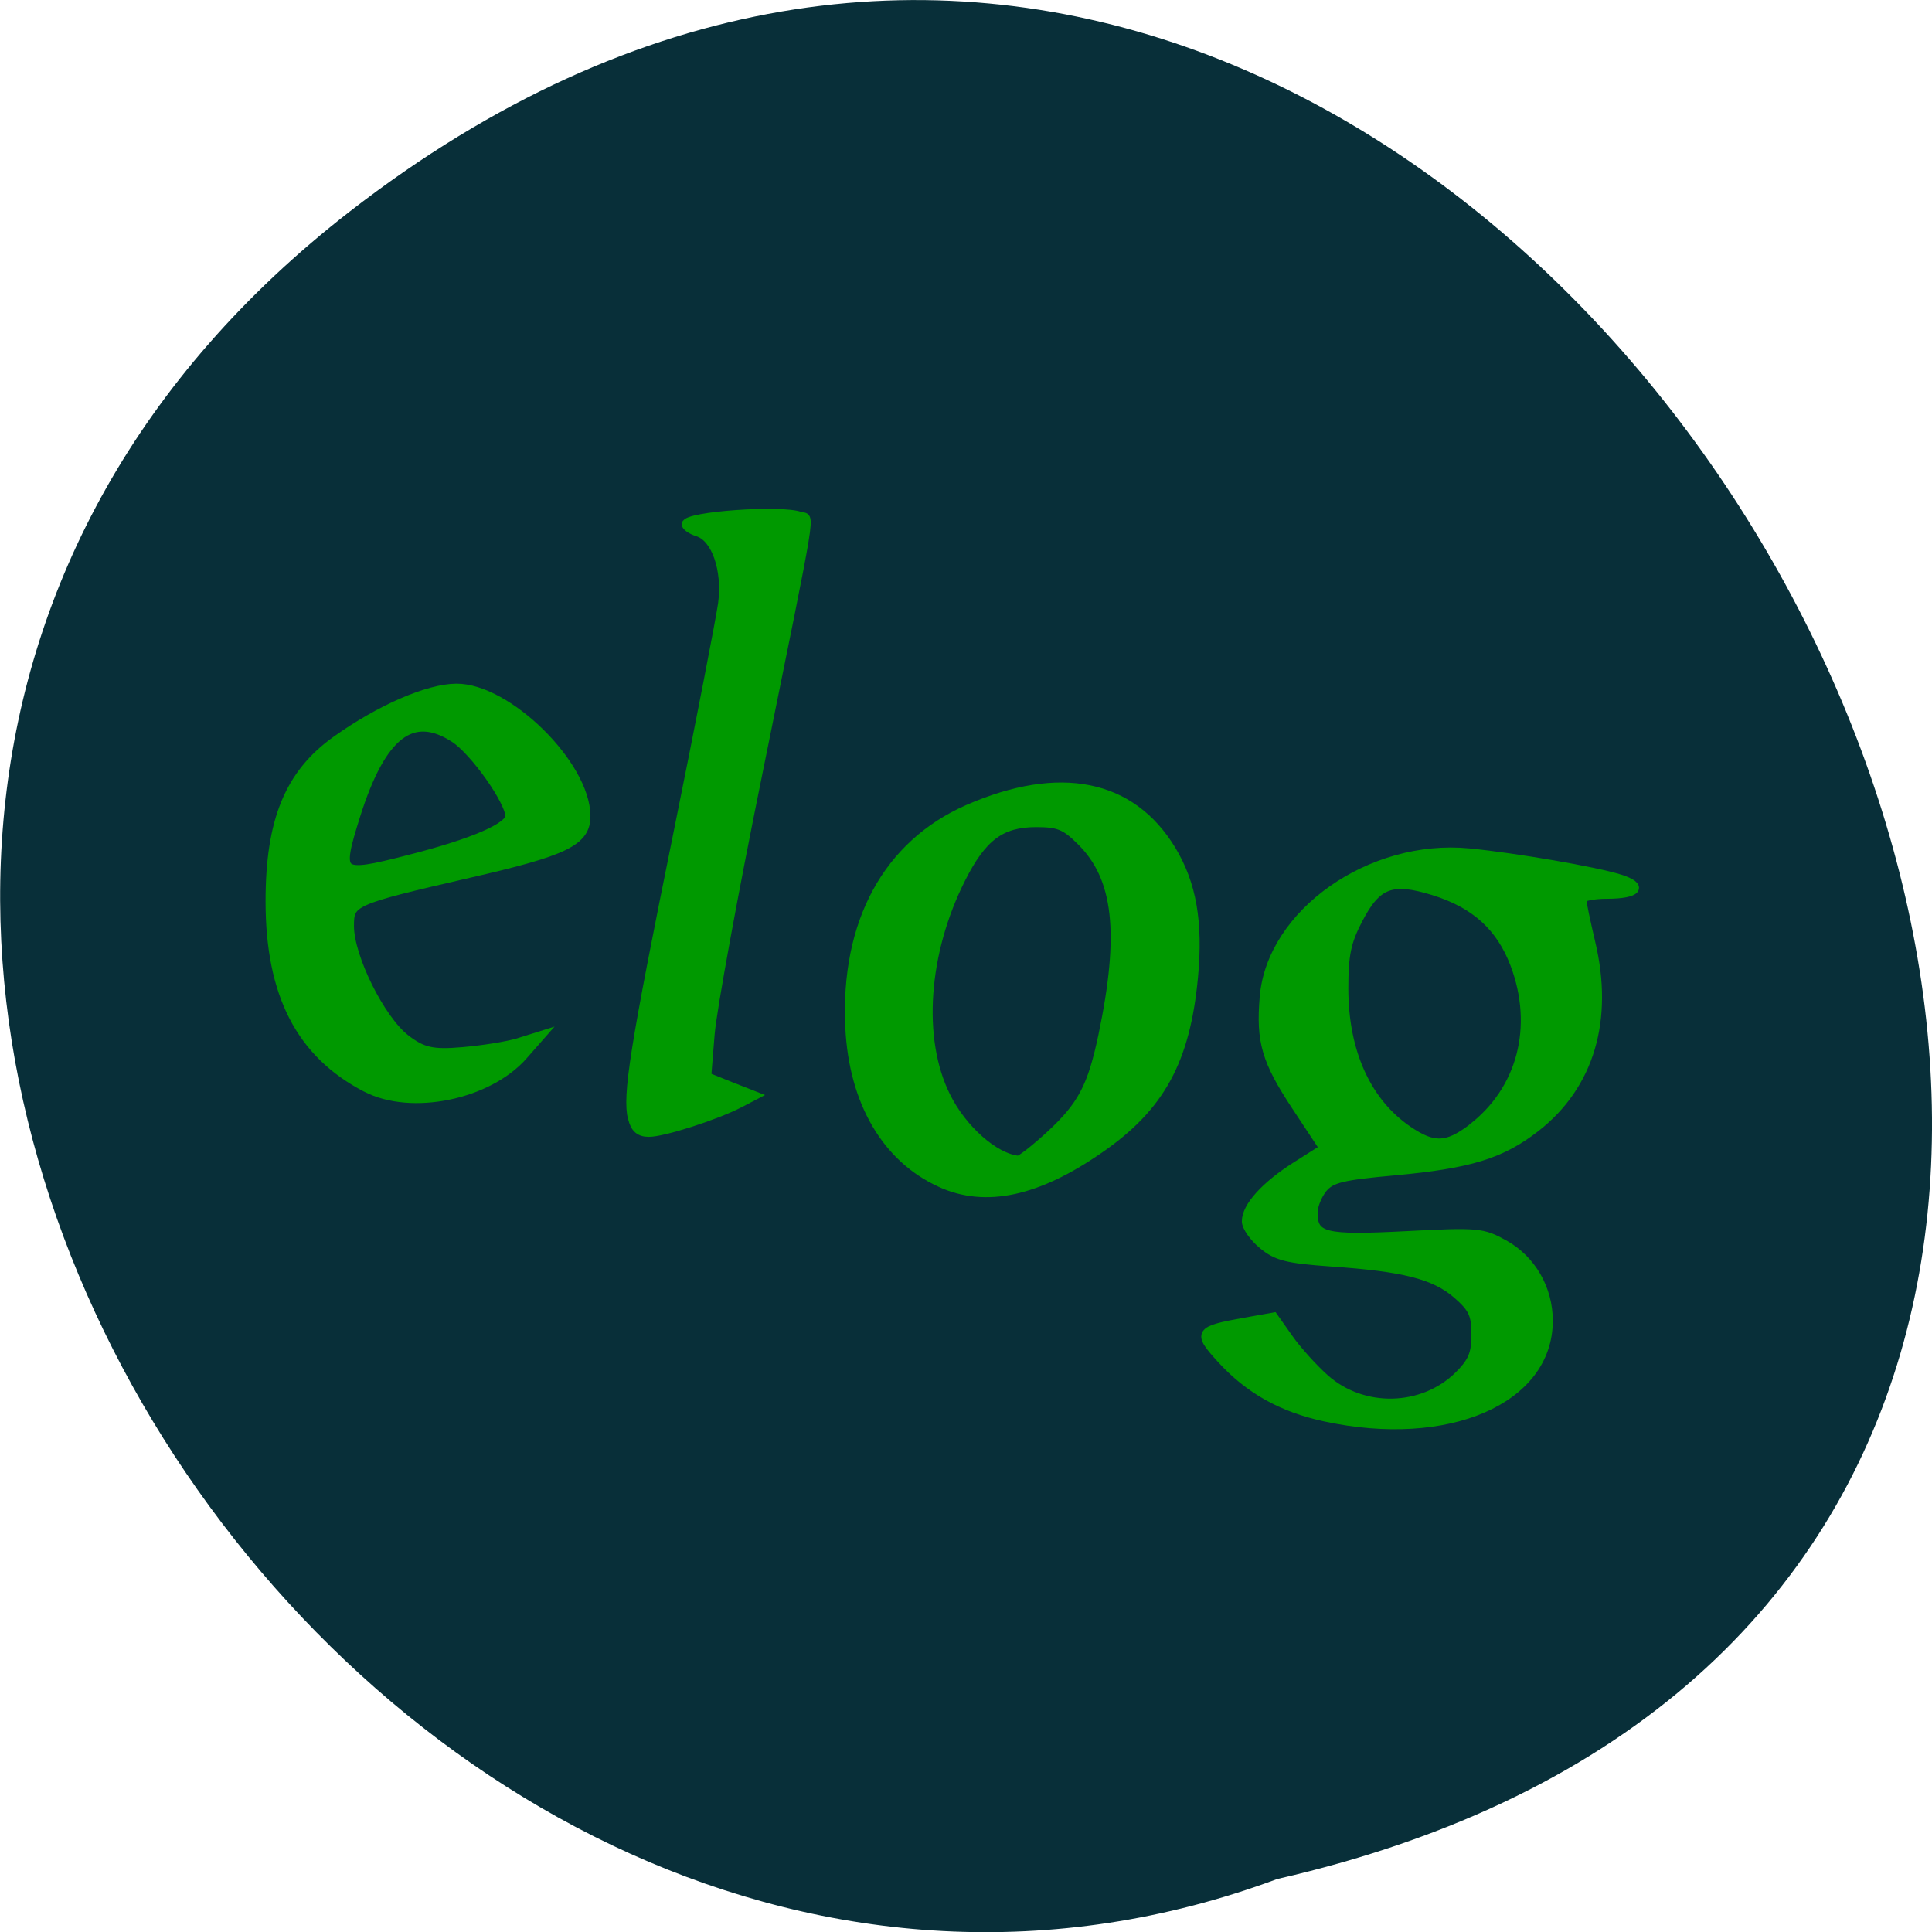 <svg xmlns="http://www.w3.org/2000/svg" viewBox="0 0 48 48"><path d="m 8.691 5.254 c 28.789 -22.336 58.676 33.29 23.04 41.43 c -22.449 8.336 -44.37 -24.871 -23.04 -41.43" fill="#082f39"/><g fill="#090" stroke="#090" transform="matrix(0.171 0 0 0.169 2.519 1.908)"><path d="m 38.556 148.46 c -9.478 -4.979 -13.875 -13.646 -13.875 -27.25 c 0 -11.825 2.78 -18.671 9.592 -23.558 c 6.311 -4.541 13.237 -7.584 17.293 -7.607 c 7.314 -0.046 18.569 11.157 18.66 18.579 c 0.046 3.642 -2.825 5.071 -16.86 8.321 c -17.09 3.988 -17.498 4.172 -17.498 7.929 c 0.023 4.633 4.511 13.761 8.179 16.666 c 2.529 1.982 4.056 2.328 8.476 1.936 c 2.962 -0.254 6.585 -0.853 8.07 -1.314 l 2.688 -0.853 l -2.142 2.466 c -5.04 5.786 -16.11 8.091 -22.579 4.679 m 6.174 -33.24 c 9.478 -2.443 14.787 -4.795 14.787 -6.523 c 0 -2.259 -5.218 -9.727 -8.134 -11.618 c -6.288 -4.126 -10.845 -0.553 -14.582 11.433 c -2.848 9.151 -2.529 9.428 7.929 6.708" stroke-width="1.656"/><g stroke-width="1.253"><path d="m 77.13 153.14 c -0.82 -3.342 0.251 -10.281 6.585 -41.814 c 3.281 -16.366 6.197 -31.603 6.516 -33.908 c 0.638 -4.91 -0.957 -9.635 -3.577 -10.465 c -0.934 -0.3 -1.709 -0.83 -1.709 -1.176 c 0 -1.245 13.875 -2.236 16.587 -1.199 c 1.481 0.553 2.119 -3.319 -6.106 37.757 c -3.554 17.657 -6.676 34.945 -6.949 38.4 l -0.501 6.247 l 3.463 1.406 l 3.486 1.383 l -2.233 1.176 c -3.44 1.798 -11.03 4.264 -13.146 4.264 c -1.344 0 -2.028 -0.599 -2.392 -2.075"/><path d="m 121.97 162.64 c -7.929 -3.619 -12.736 -11.917 -13.26 -22.889 c -0.729 -15.375 5.468 -26.923 17.225 -32.13 c 13.283 -5.855 23.695 -3.757 29.551 6.02 c 2.985 5 3.964 10.649 3.213 18.717 c -1.139 12.263 -4.807 19.06 -13.625 25.24 c -9.07 6.385 -16.587 8.02 -23.1 5.05 m 15.835 -7.05 c 4.671 -4.357 6.106 -7.146 7.678 -14.706 c 3.099 -14.96 2.21 -23.17 -3.167 -28.514 c -2.278 -2.305 -3.258 -2.697 -6.516 -2.697 c -5.081 0 -7.815 2.052 -10.868 8.183 c -5.445 10.903 -6.334 23.604 -2.21 31.995 c 2.37 4.864 7.04 9.04 10.481 9.382 c 0.342 0.023 2.415 -1.614 4.602 -3.642"/><path d="m 177.83 197.07 c -6.288 -1.36 -11.07 -4.057 -15.15 -8.575 c -3.509 -3.896 -3.304 -4.218 3.395 -5.44 l 4.238 -0.761 l 2.187 3.135 c 1.208 1.752 3.577 4.403 5.263 5.924 c 5.491 4.956 14.217 4.772 19.435 -0.438 c 1.982 -2.01 2.483 -3.158 2.483 -5.993 c 0 -2.974 -0.433 -3.896 -2.757 -5.947 c -3.235 -2.812 -7.633 -3.965 -18.25 -4.702 c -6.425 -0.461 -7.929 -0.853 -9.957 -2.559 c -1.321 -1.106 -2.392 -2.651 -2.392 -3.458 c 0 -2.167 2.734 -5.233 7.245 -8.137 l 4.03 -2.582 l -3.987 -6.108 c -4.42 -6.754 -5.24 -9.612 -4.693 -16.16 c 1.025 -12.309 15.47 -22.613 29.779 -21.21 c 6.744 0.668 18.387 2.697 21.918 3.826 c 3.554 1.129 2.575 2.328 -1.868 2.328 c -2 0 -3.623 0.346 -3.623 0.761 c 0 0.438 0.592 3.273 1.299 6.316 c 2.666 11.341 -0.159 20.976 -7.997 27.18 c -5.01 3.965 -9.638 5.394 -20.551 6.408 c -7.564 0.692 -9.182 1.083 -10.389 2.536 c -0.775 0.968 -1.413 2.559 -1.413 3.573 c 0 3.55 1.618 3.965 13.465 3.342 c 10.481 -0.553 11.12 -0.484 14.285 1.291 c 3.964 2.236 6.425 6.546 6.425 11.249 c 0 11.664 -14.65 18.07 -32.421 14.199 m 21.235 -42.483 c 7.268 -5.601 9.683 -14.937 6.266 -24.11 c -2.073 -5.509 -5.742 -8.875 -11.756 -10.765 c -6.083 -1.913 -8.248 -1.083 -10.936 4.149 c -1.709 3.296 -2.096 5.209 -2.096 10.165 c 0 9.359 3.326 16.735 9.341 20.861 c 3.668 2.513 5.605 2.443 9.182 -0.277"/></g></g></svg>